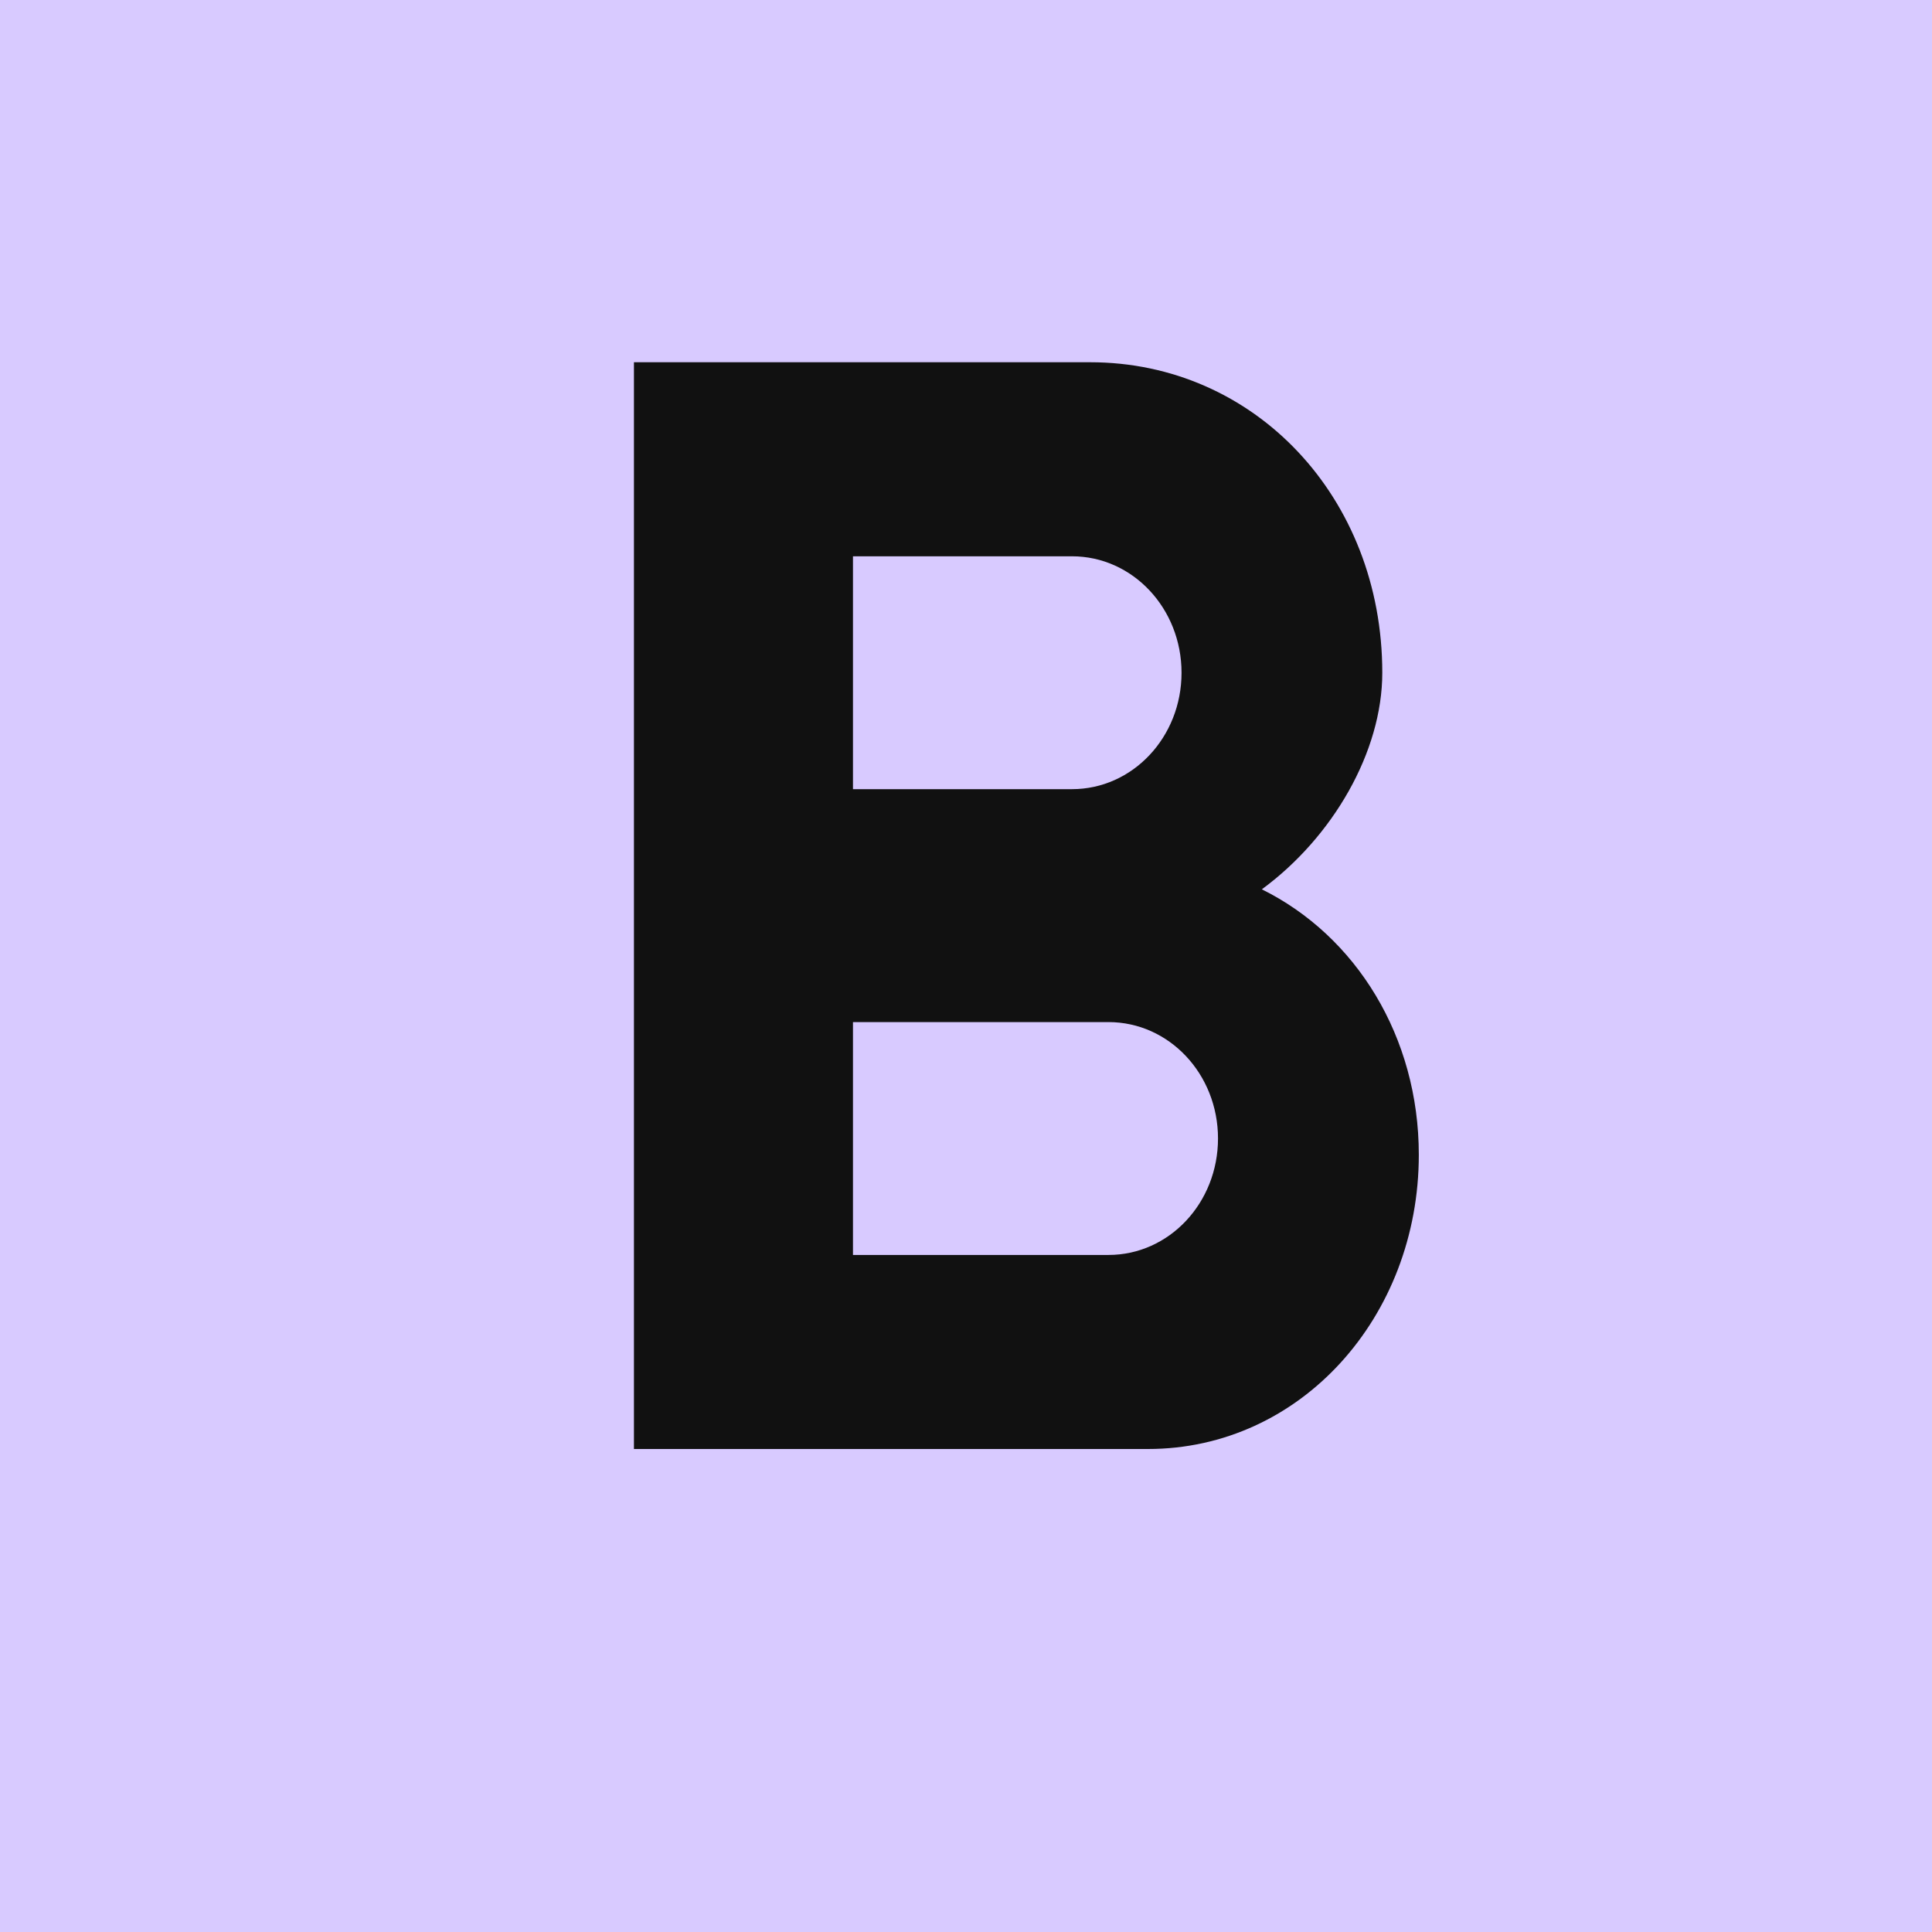 <svg width="32" height="32" viewBox="0 0 32 32" fill="none" xmlns="http://www.w3.org/2000/svg">
<rect width="32" height="32" fill="#D8CAFF"/>
<path d="M20.9 14.73C22.073 13.869 22.895 12.454 22.895 11.143C22.895 8.237 20.779 6 18.058 6H10.5V24H19.014C21.541 24 23.5 21.814 23.5 19.127C23.5 17.173 22.46 15.501 20.9 14.73ZM14.128 9.214H17.756C18.759 9.214 19.57 10.076 19.57 11.143C19.57 12.21 18.759 13.071 17.756 13.071H14.128V9.214ZM18.36 20.786H14.128V16.929H18.36C19.364 16.929 20.174 17.79 20.174 18.857C20.174 19.924 19.364 20.786 18.36 20.786Z" fill="#111111"/>
</svg>
